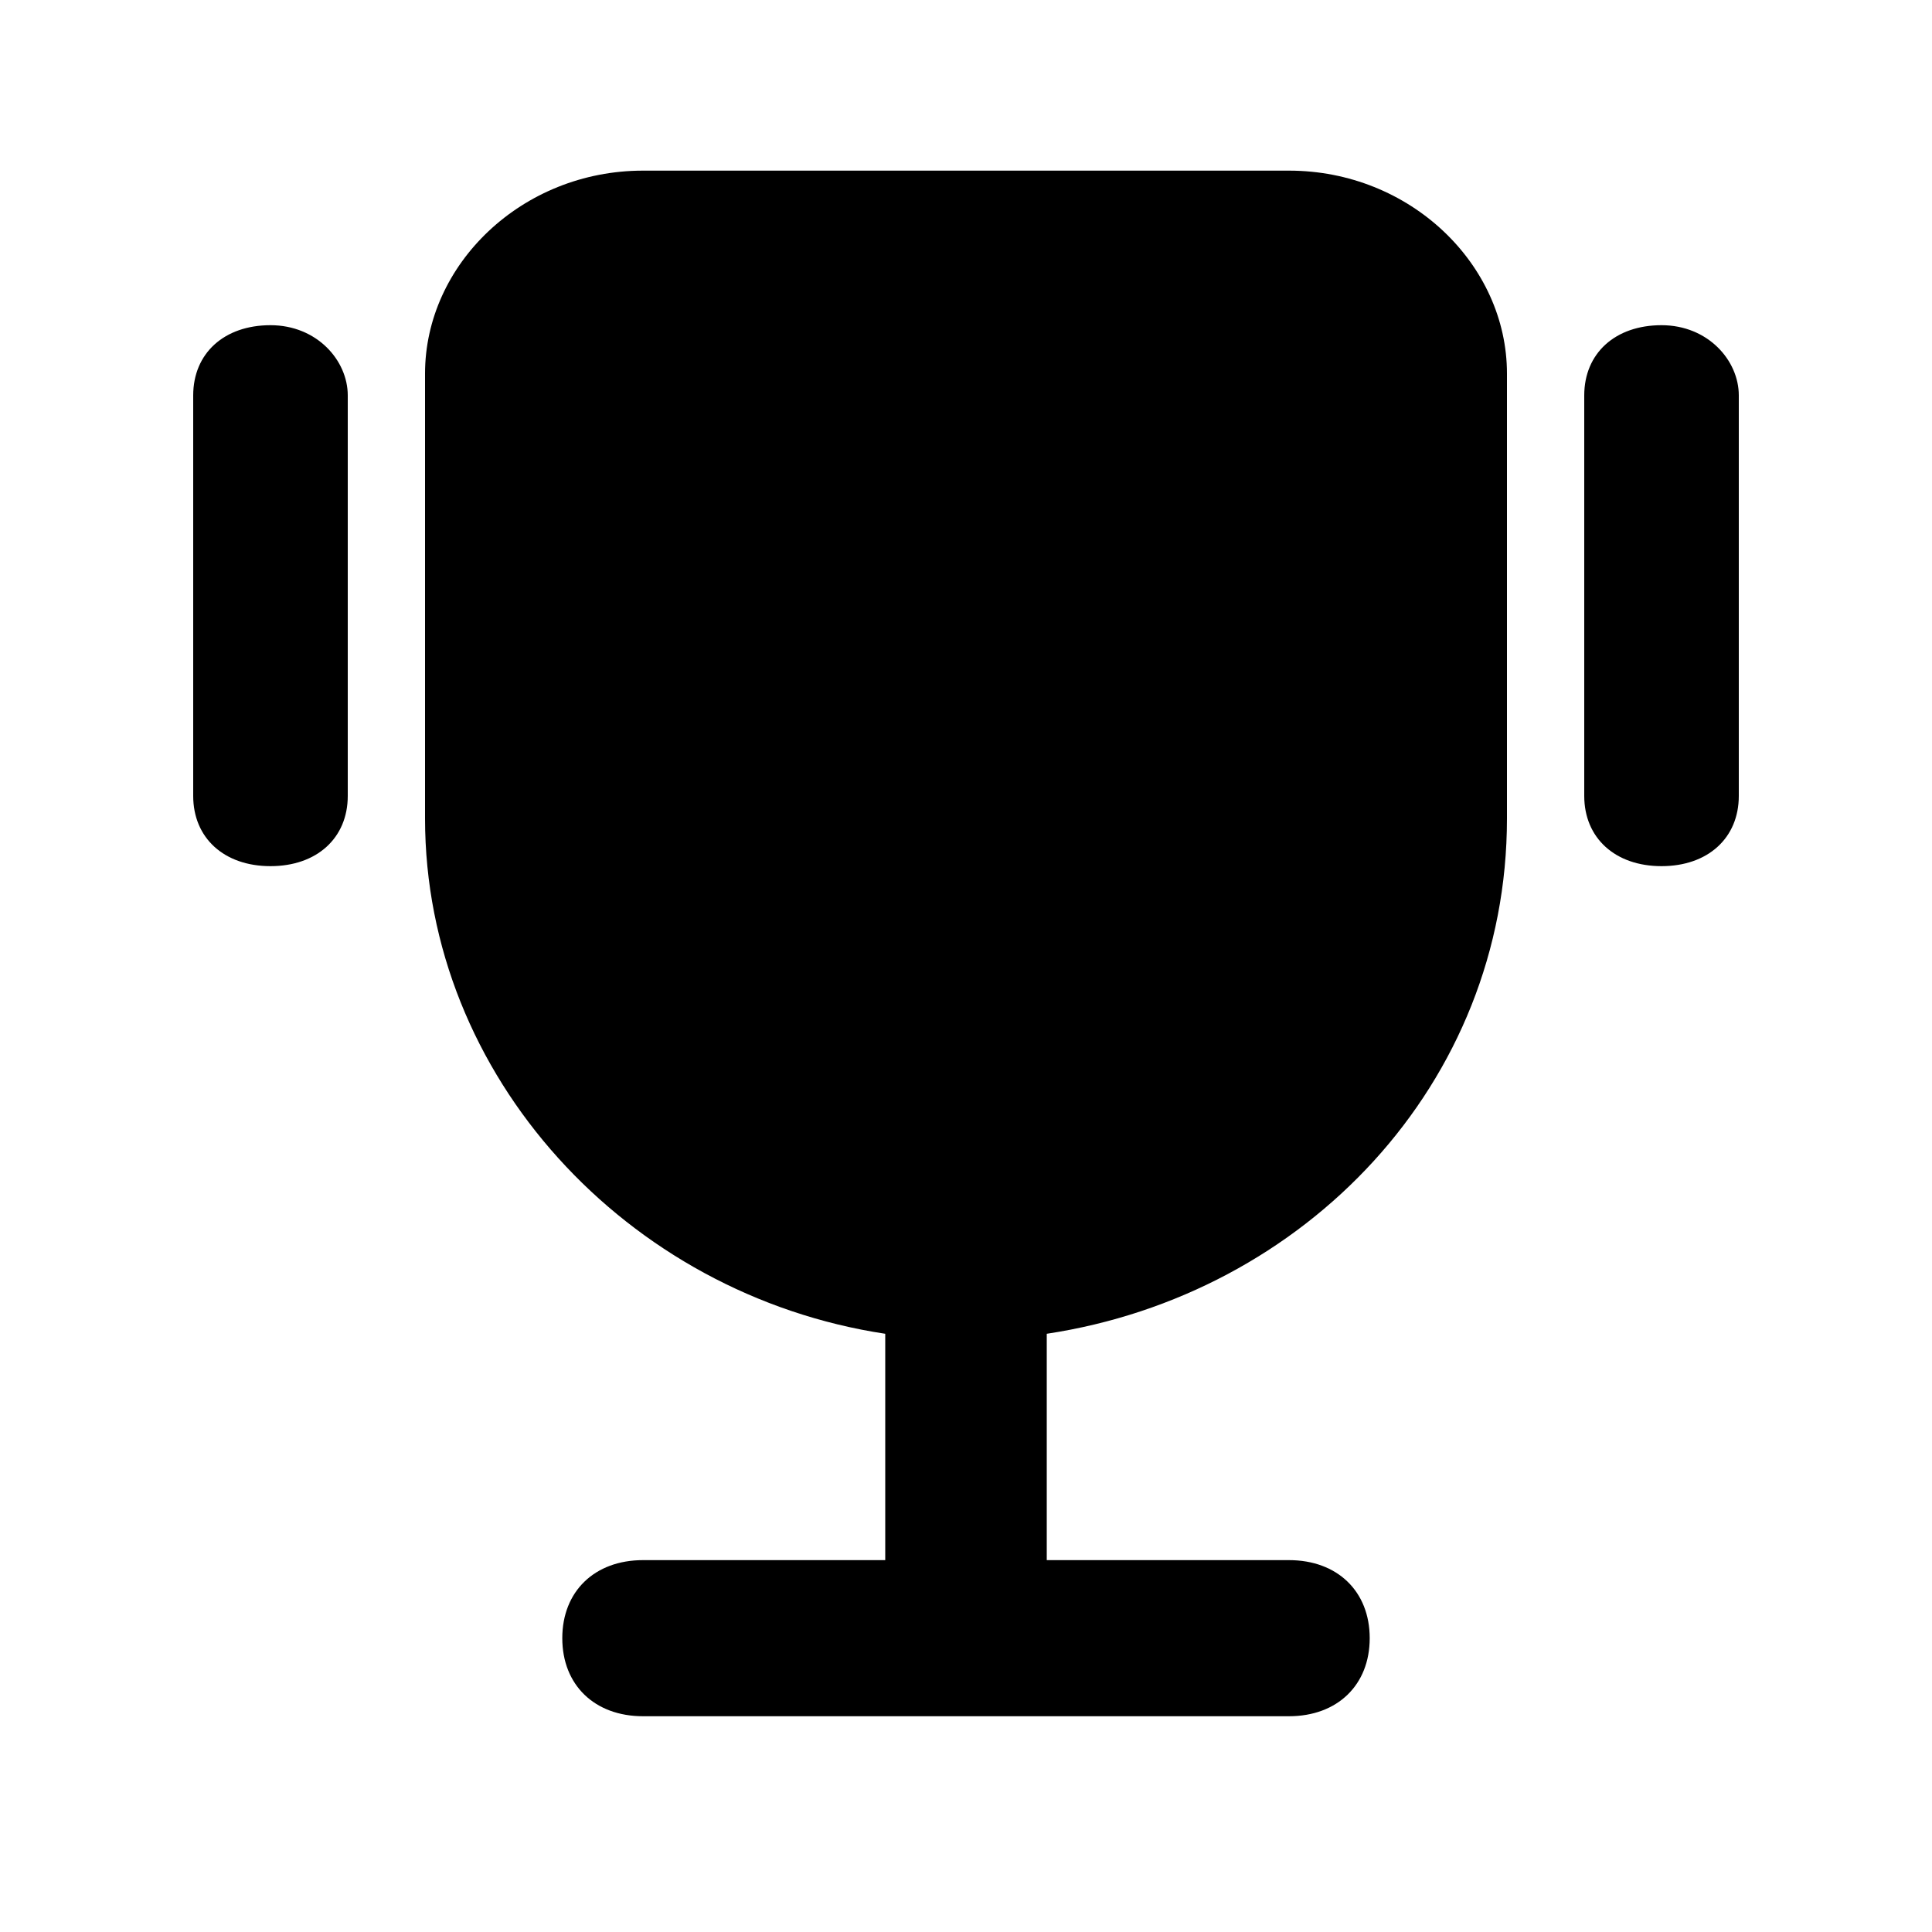 <svg
    width='36'
    height='36'
    viewBox="0 0 24 25"
    fill="none"
    xmlns="http://www.w3.org/2000/svg"
>
    <path
        d="M16.179 2.208H7.821C6.254 2.208 5 3.42 5 4.834V10.592C5 13.925 7.612 16.753 10.955 17.259V20.188H7.821C7.194 20.188 6.776 20.592 6.776 21.198C6.776 21.804 7.194 22.208 7.821 22.208H16.179C16.806 22.208 17.224 21.804 17.224 21.198C17.224 20.592 16.806 20.188 16.179 20.188H13.045V17.259C16.388 16.753 19 14.026 19 10.592V4.834C19 3.42 17.746 2.208 16.179 2.208Z"
        fill='#000000'
    ></path>
    <path
        d="M3 4.208C2.4 4.208 2 4.572 2 5.117V10.299C2 10.844 2.4 11.208 3 11.208C3.6 11.208 4 10.844 4 10.299V5.117C4 4.663 3.6 4.208 3 4.208Z"
        fill='#000000'
    ></path>
    <path
        d="M21 4.208C20.4 4.208 20 4.572 20 5.117V10.299C20 10.844 20.4 11.208 21 11.208C21.6 11.208 22 10.844 22 10.299V5.117C22 4.663 21.6 4.208 21 4.208Z"
        fill='#000000'
    ></path>
</svg>
